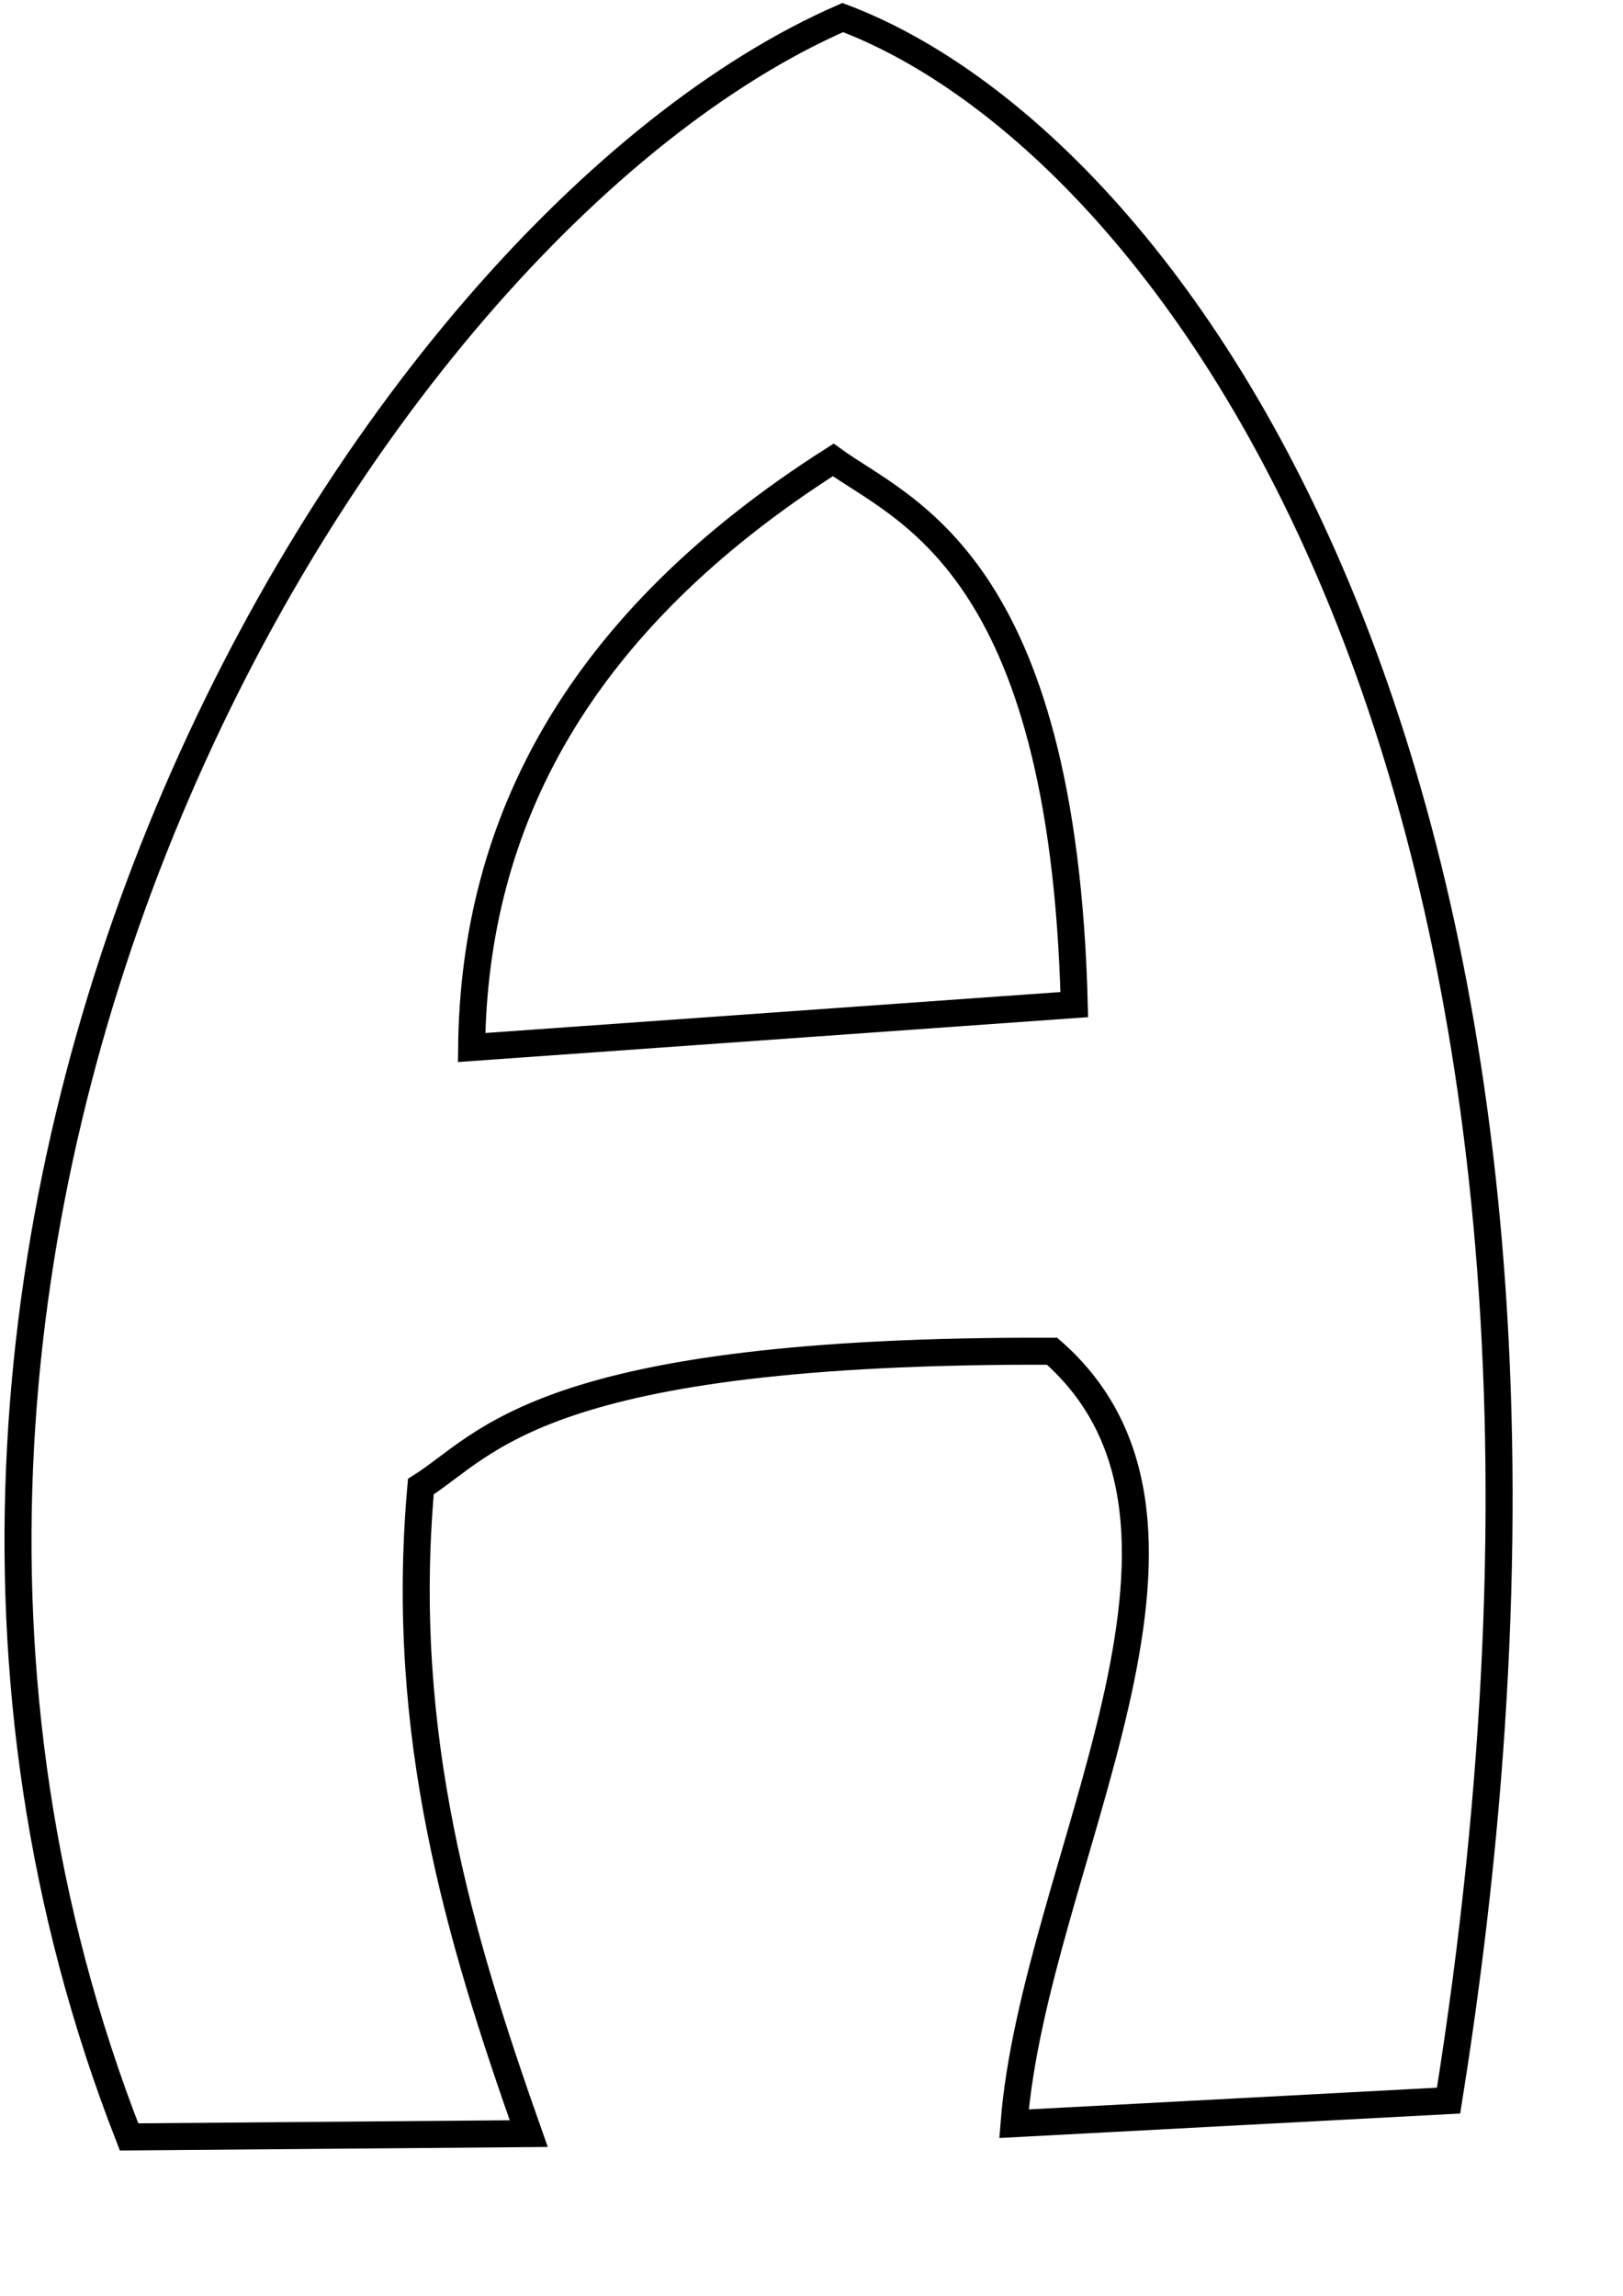 <?xml version="1.0" encoding="UTF-8" standalone="no"?>
<!-- Created with Inkscape (http://www.inkscape.org/) -->

<svg
   xmlns:dc="http://purl.org/dc/elements/1.1/"
   xmlns:cc="http://creativecommons.org/ns#"
   xmlns:rdf="http://www.w3.org/1999/02/22-rdf-syntax-ns#"
   xmlns:svg="http://www.w3.org/2000/svg"
   xmlns="http://www.w3.org/2000/svg"
   xmlns:sodipodi="http://sodipodi.sourceforge.net/DTD/sodipodi-0.dtd"
   xmlns:inkscape="http://www.inkscape.org/namespaces/inkscape"
   width="210mm"
   height="297mm"
   id="svg3020"
   version="1.1"
   inkscape:version="0.48.4 r9939"
   sodipodi:docname="A.svg">
  <defs
     id="defs3022" />
  <sodipodi:namedview
     id="base"
     pagecolor="#ffffff"
     bordercolor="#666666"
     borderopacity="1.0"
     inkscape:pageopacity="0.0"
     inkscape:pageshadow="2"
     inkscape:zoom="0.61860832"
     inkscape:cx="372.04724"
     inkscape:cy="526.18109"
     inkscape:document-units="px"
     inkscape:current-layer="layer1"
     showgrid="false"
     inkscape:window-width="1600"
     inkscape:window-height="838"
     inkscape:window-x="-8"
     inkscape:window-y="-8"
     inkscape:window-maximized="1" />
  <g
     inkscape:label="Calque 1"
     inkscape:groupmode="layer"
     id="layer1">
    <path
       style="fill:none;stroke:#000000;stroke-width:13.206px;stroke-linecap:butt;stroke-linejoin:miter;stroke-opacity:1"
       d="M 63.114,1044.83 258.561,1043.216 C 224.615,947.051 194.978,848.44 205.822,726.853 c 32.365,-20.296 58.051,-67.015 308.683,-66.178 97.106,85.123 -8.628,250.307 -18.614,377.699 L 708.4,1027.075 C 809.623,393.976 577.769,71.081 412.127,8.579 174.619,112.247 -112.781,594.498 63.114,1044.83 z"
       id="path2997"
       inkscape:connector-curvature="0"
       sodipodi:nodetypes="cccccccc" />
    <path
       style="fill:none;stroke:#000000;stroke-width:13.206px;stroke-linecap:butt;stroke-linejoin:miter;stroke-opacity:1"
       d="M 407.474,224.868 C 282.28,304.553 231.863,402.393 230.64,512.177 l 294.722,-20.983 C 519.828,274.668 441.271,249.431 407.474,224.868 z"
       id="path2999"
       inkscape:connector-curvature="0"
       sodipodi:nodetypes="cccc" />
  </g>
</svg>
